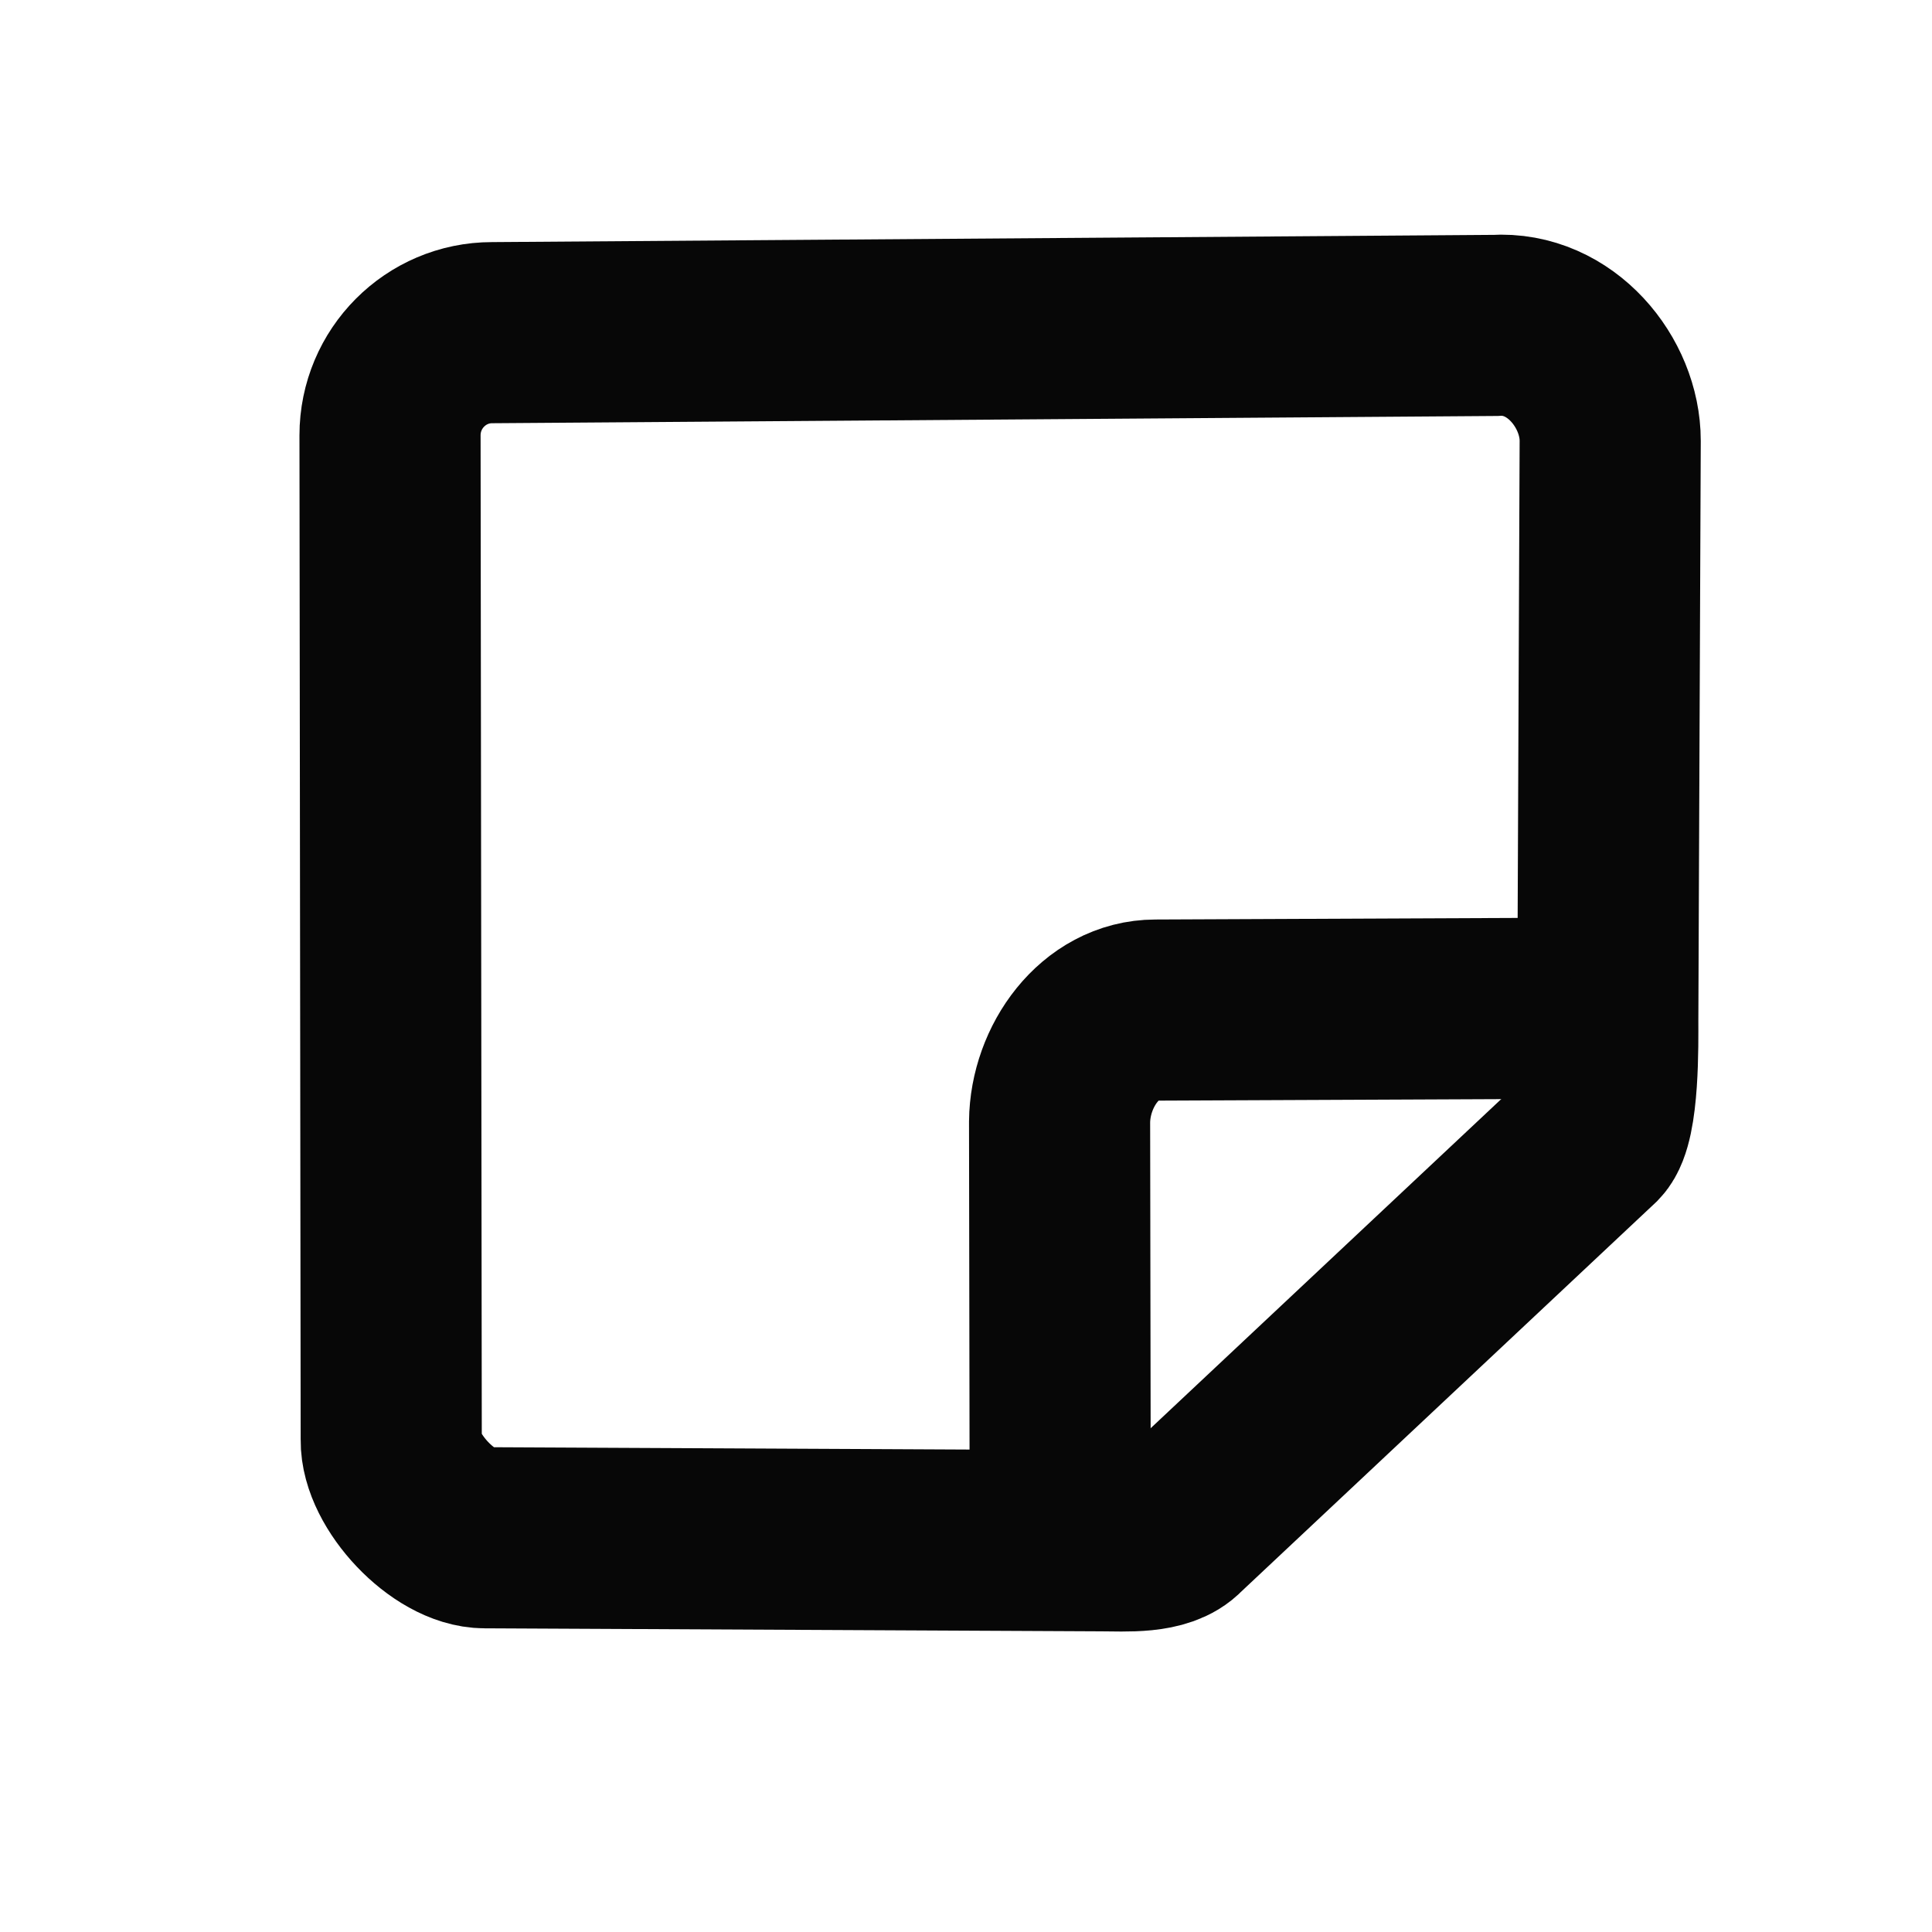 <?xml version="1.0" encoding="utf-8"?>
<!-- Generator: Adobe Illustrator 26.0.2, SVG Export Plug-In . SVG Version: 6.00 Build 0)  -->
<svg version="1.1" id="Layer_3" xmlns="http://www.w3.org/2000/svg" xmlns:xlink="http://www.w3.org/1999/xlink" x="0px" y="0px"
	 viewBox="0 0 32 32" style="enable-background:new 0 0 32 32;" xml:space="preserve">
<style type="text/css">
	.st0{fill:none;stroke:#070707;stroke-width:3;stroke-miterlimit:10;}
</style>
<path class="st0" d="M8.15,5.51l16.61-0.12c1.09-0.07,1.91,0.95,1.91,1.91l-0.04,9.6c0,0.37,0.02,1.66-0.24,1.93l-6.87,6.45
	c-0.27,0.29-0.88,0.24-1.27,0.24L8.03,25.47c-0.68,0-1.56-0.94-1.55-1.62L6.46,7.21C6.46,6.27,7.22,5.51,8.15,5.51z"/>
<path class="st0" d="M26.02,16.7l-6.88,0.03c-0.92,0-1.58,0.93-1.59,1.85l0.01,6.21"/>
</svg>
